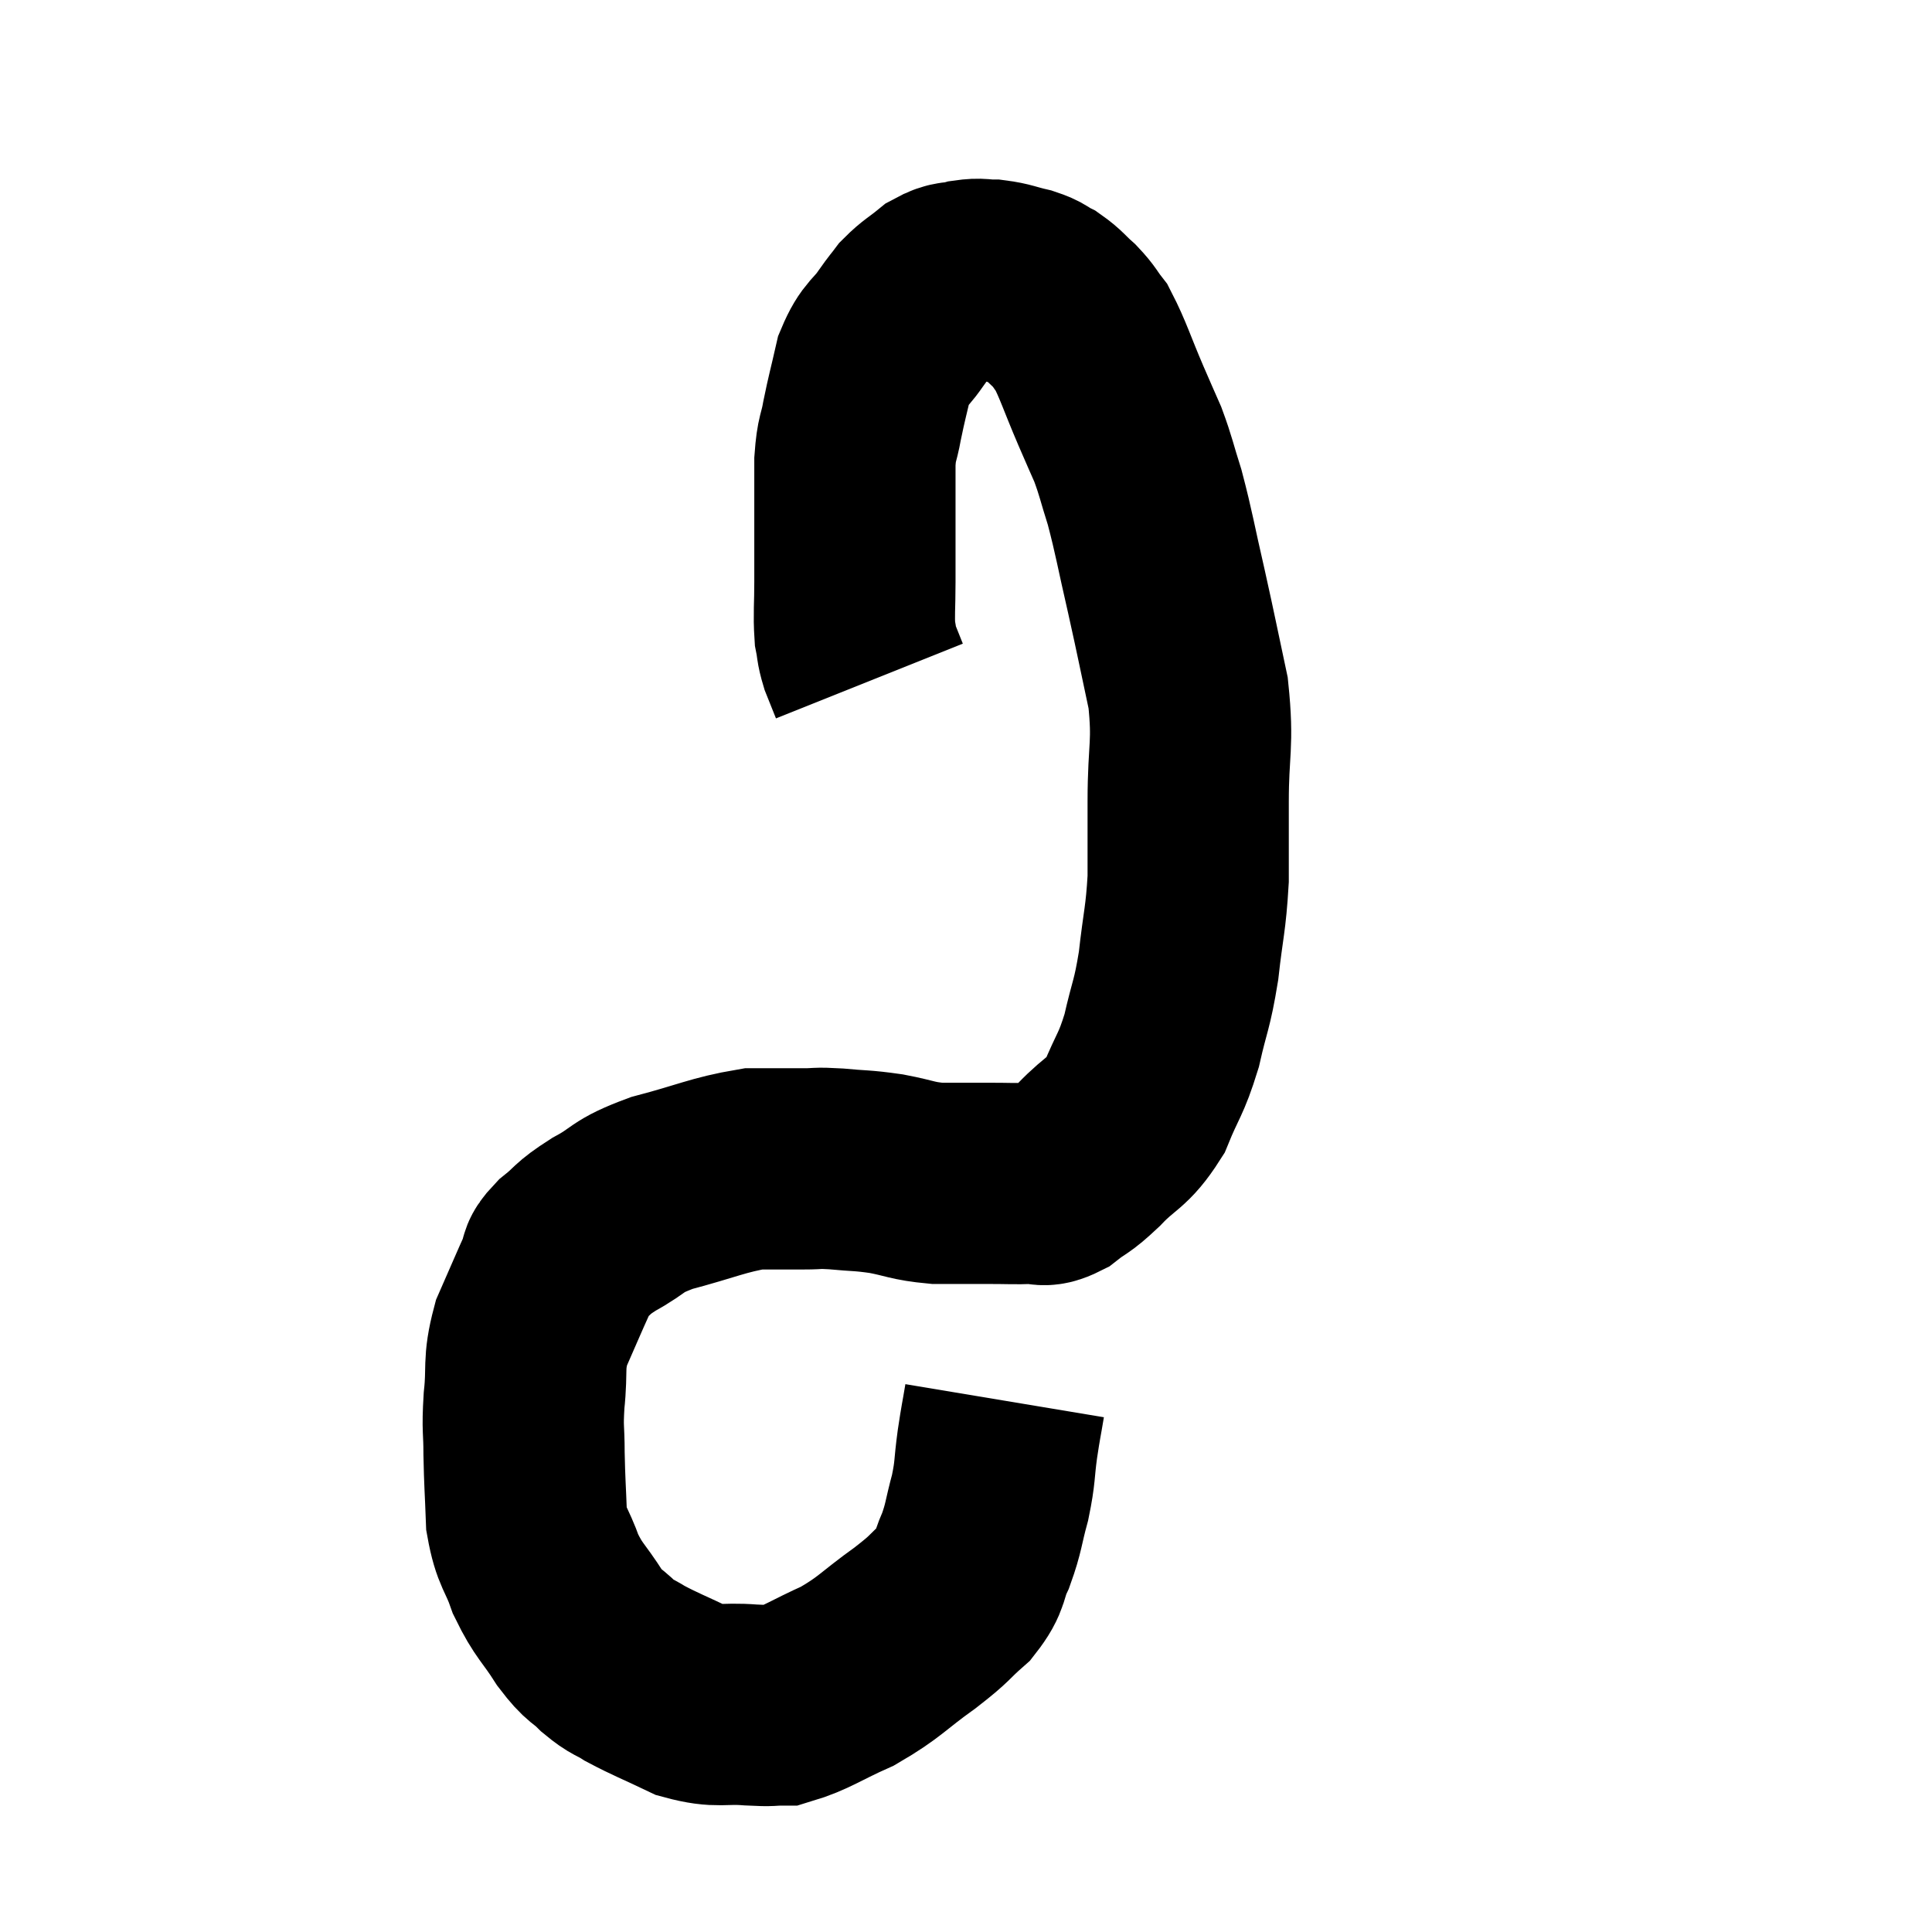 <svg width="48" height="48" viewBox="0 0 48 48" xmlns="http://www.w3.org/2000/svg"><path d="M 24.96 34.8 C 24.87 35.34, 24.87 35.28, 24.78 35.88 C 24.69 36.54, 24.735 36.54, 24.6 37.2 C 24.42 37.86, 24.45 37.935, 24.24 38.52 C 24 39.03, 24.135 39.06, 23.76 39.54 C 23.25 39.99, 23.415 39.915, 22.74 40.44 C 21.9 41.04, 21.885 41.16, 21.06 41.64 C 20.25 42, 20.04 42.18, 19.44 42.36 C 19.05 42.36, 19.23 42.39, 18.66 42.36 C 17.91 42.3, 17.88 42.435, 17.16 42.24 C 16.47 41.91, 16.29 41.85, 15.78 41.58 C 15.45 41.37, 15.465 41.445, 15.12 41.16 C 14.76 40.8, 14.79 40.95, 14.4 40.44 C 13.98 39.78, 13.89 39.795, 13.56 39.12 C 13.32 38.43, 13.215 38.49, 13.08 37.74 C 13.05 36.93, 13.035 36.855, 13.02 36.12 C 13.02 35.46, 12.975 35.55, 13.02 34.8 C 13.11 33.96, 12.99 33.915, 13.2 33.12 C 13.53 32.37, 13.635 32.115, 13.86 31.62 C 13.98 31.38, 13.815 31.44, 14.1 31.14 C 14.55 30.78, 14.415 30.795, 15 30.42 C 15.72 30.03, 15.51 29.985, 16.44 29.64 C 17.58 29.34, 17.835 29.19, 18.72 29.04 C 19.35 29.04, 19.47 29.04, 19.98 29.04 C 20.37 29.04, 20.25 29.01, 20.76 29.04 C 21.39 29.1, 21.39 29.07, 22.02 29.16 C 22.65 29.28, 22.65 29.34, 23.28 29.4 C 23.91 29.4, 23.955 29.4, 24.54 29.4 C 25.08 29.4, 25.2 29.415, 25.62 29.4 C 25.92 29.37, 25.86 29.52, 26.22 29.34 C 26.64 29.01, 26.565 29.145, 27.06 28.68 C 27.63 28.08, 27.75 28.185, 28.2 27.48 C 28.53 26.67, 28.59 26.73, 28.86 25.86 C 29.07 24.93, 29.115 25.005, 29.28 24 C 29.4 22.92, 29.46 22.86, 29.52 21.84 C 29.52 20.88, 29.52 21.075, 29.52 19.92 C 29.52 18.57, 29.655 18.525, 29.52 17.22 C 29.25 15.96, 29.25 15.915, 28.98 14.7 C 28.71 13.53, 28.68 13.275, 28.44 12.36 C 28.23 11.7, 28.23 11.61, 28.02 11.04 C 27.81 10.56, 27.885 10.74, 27.6 10.08 C 27.24 9.24, 27.165 8.955, 26.88 8.4 C 26.67 8.13, 26.7 8.115, 26.46 7.86 C 26.19 7.62, 26.175 7.56, 25.92 7.38 C 25.68 7.26, 25.755 7.245, 25.44 7.14 C 25.05 7.05, 25.005 7.005, 24.66 6.96 C 24.36 6.96, 24.375 6.915, 24.06 6.96 C 23.73 7.05, 23.73 6.96, 23.4 7.14 C 23.07 7.41, 22.995 7.425, 22.74 7.68 C 22.56 7.92, 22.635 7.8, 22.38 8.16 C 22.05 8.64, 21.96 8.55, 21.72 9.12 C 21.57 9.78, 21.54 9.855, 21.42 10.44 C 21.33 10.95, 21.285 10.845, 21.24 11.46 C 21.24 12.18, 21.24 12.15, 21.24 12.9 C 21.24 13.68, 21.24 13.755, 21.24 14.46 C 21.24 15.09, 21.21 15.255, 21.24 15.72 C 21.3 16.02, 21.27 16.02, 21.36 16.32 C 21.48 16.62, 21.54 16.77, 21.6 16.92 C 21.6 16.92, 21.6 16.92, 21.6 16.92 L 21.6 16.92" fill="none" stroke="black" stroke-width="5"></path></svg>
